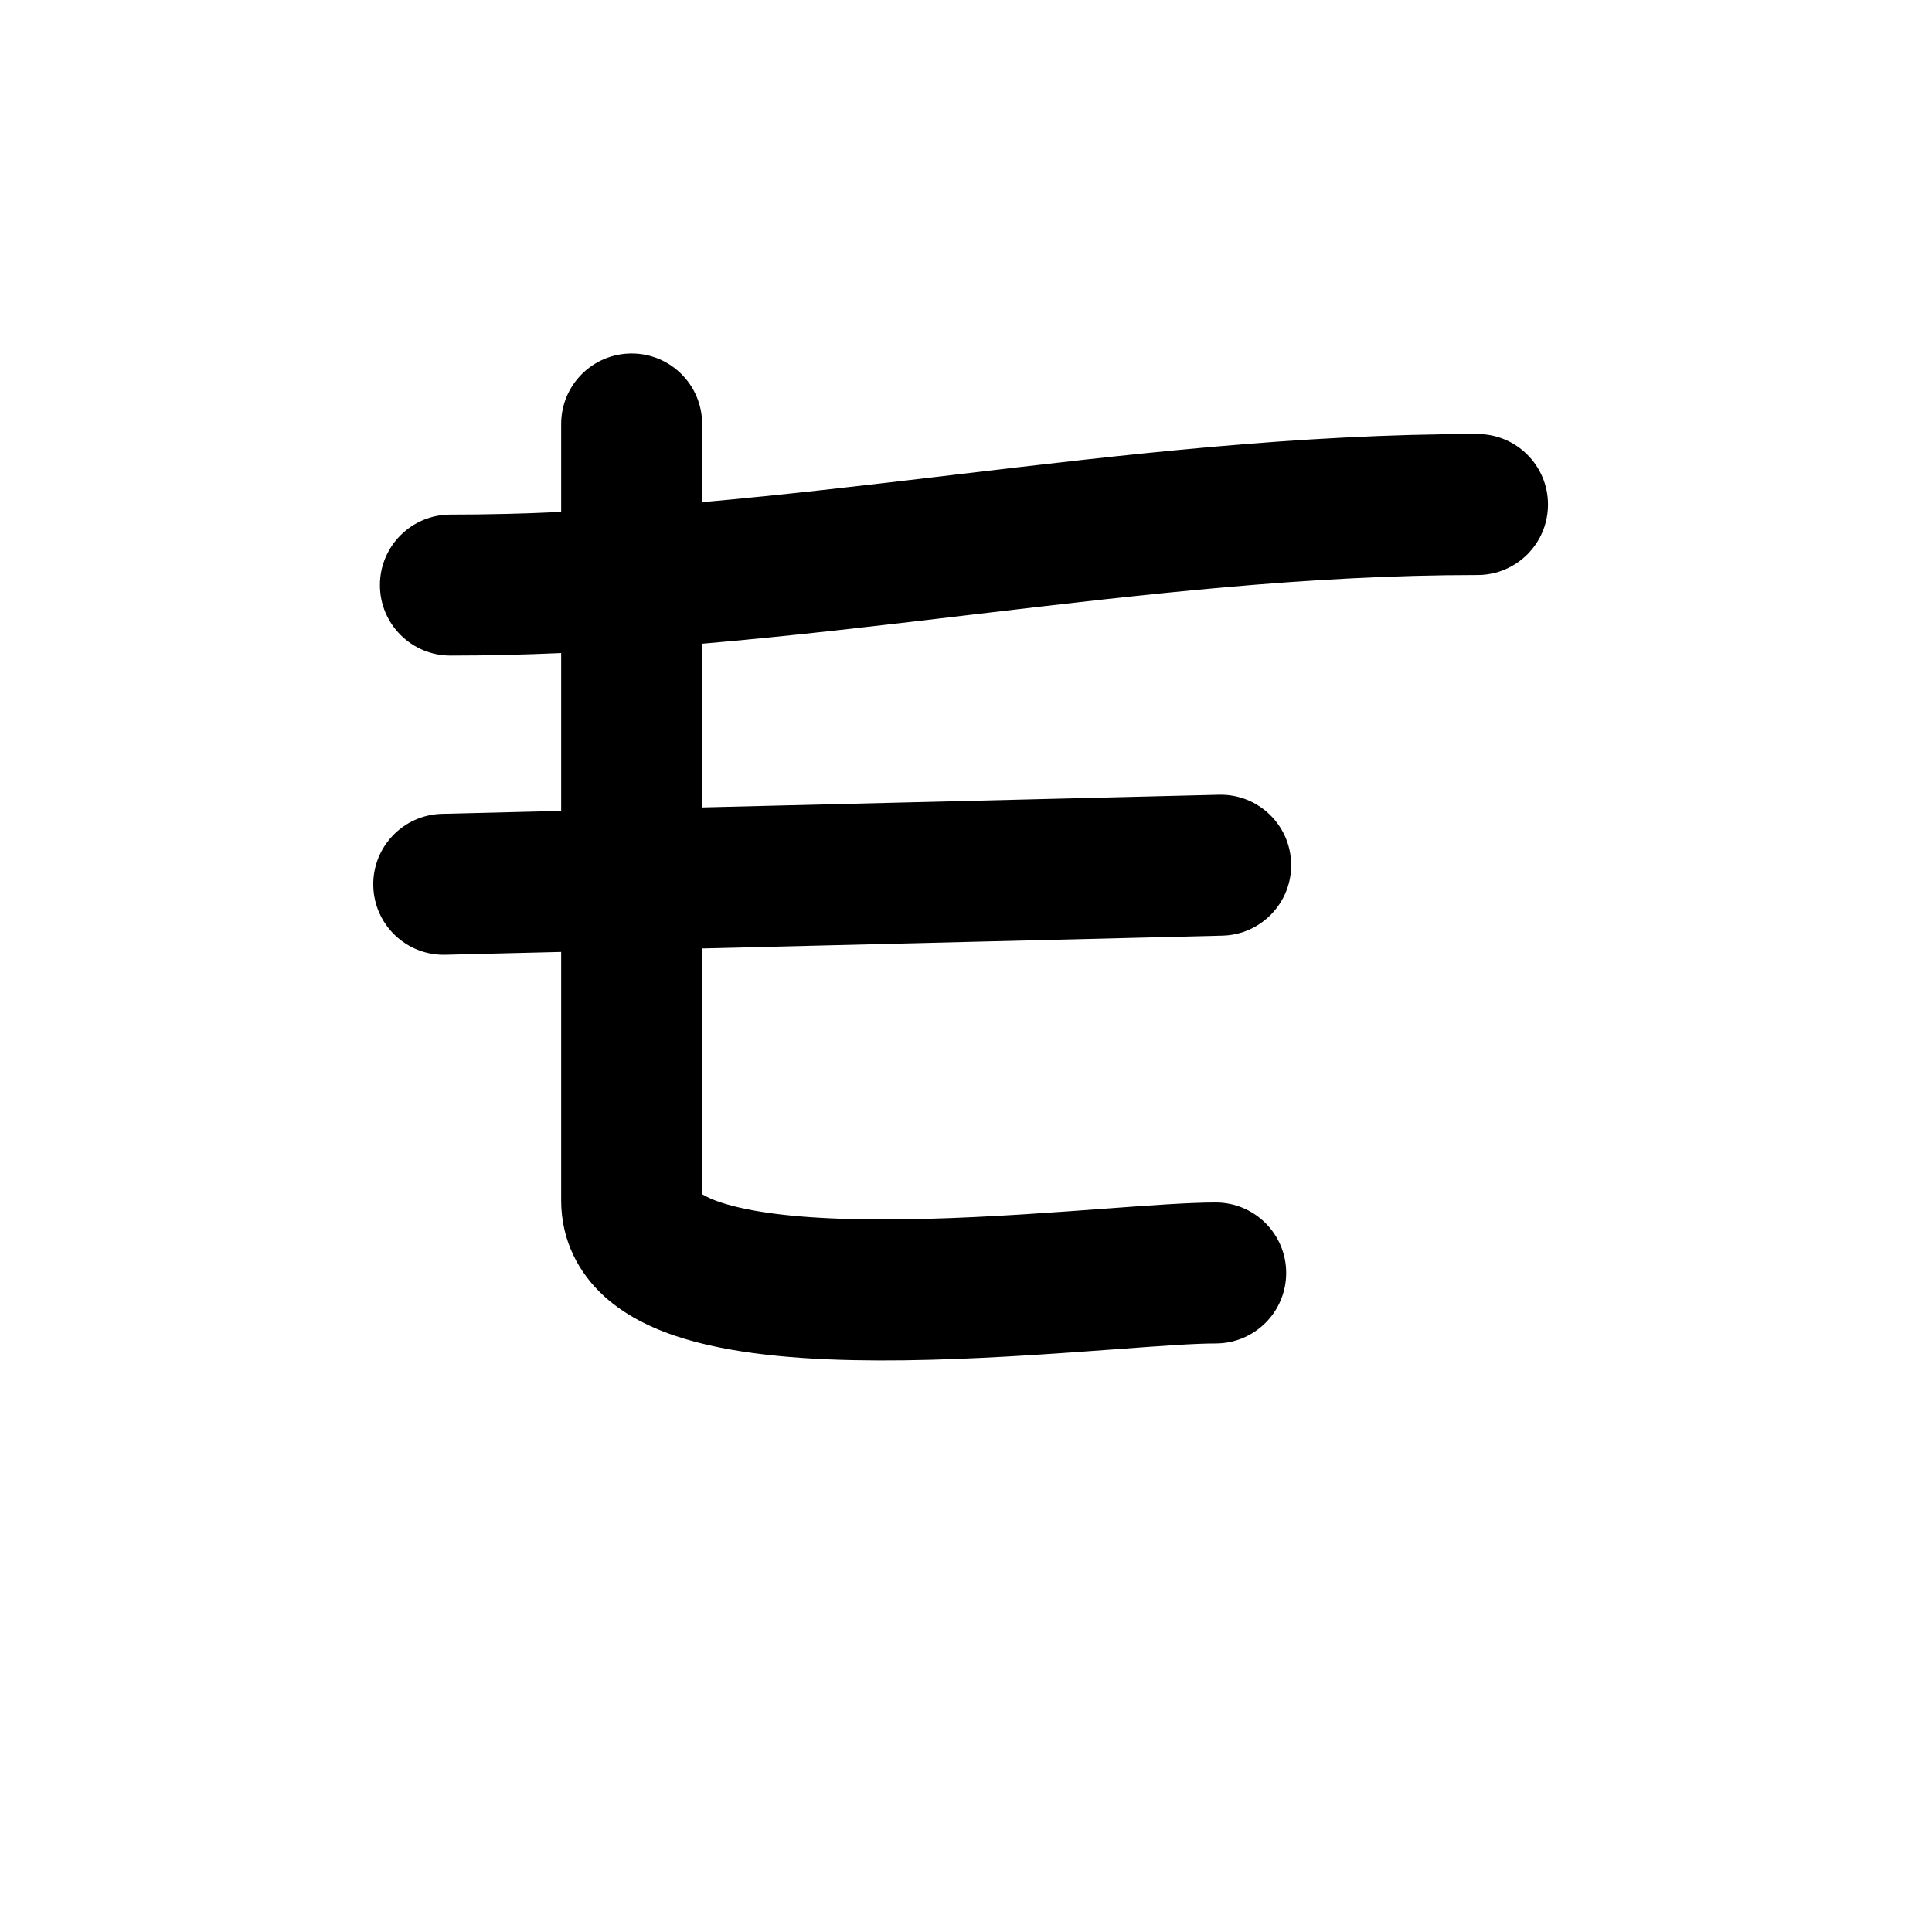<svg width="120" height="120" viewBox="0 0 120 120" fill="none" xmlns="http://www.w3.org/2000/svg">
<path fill-rule="evenodd" clip-rule="evenodd" d="M39.233 21.956C41.651 21.956 43.611 23.916 43.611 26.334V31.192C48.781 30.732 53.975 30.117 59.252 29.492L59.269 29.489C69.783 28.244 80.622 26.959 91.77 26.959C94.188 26.959 96.148 28.919 96.148 31.337C96.148 33.755 94.188 35.716 91.77 35.716C81.216 35.716 70.877 36.931 60.282 38.187L60.061 38.213L60.061 38.213C54.647 38.855 49.162 39.505 43.611 39.982V50.152L75.711 49.363C78.128 49.303 80.136 51.215 80.195 53.632C80.255 56.049 78.343 58.057 75.926 58.116L43.611 58.911V74.176C43.851 74.326 44.309 74.555 45.097 74.788C47.289 75.439 50.604 75.732 54.586 75.743C58.482 75.755 62.647 75.502 66.383 75.236C67.085 75.186 67.782 75.135 68.465 75.085L68.465 75.085L68.466 75.085C71.275 74.878 73.843 74.689 75.509 74.689C77.927 74.689 79.887 76.649 79.887 79.067C79.887 81.485 77.927 83.445 75.509 83.445C74.197 83.445 72.088 83.599 69.329 83.802C68.599 83.855 67.823 83.912 67.004 83.97C63.239 84.238 58.801 84.512 54.561 84.5C50.407 84.487 46.052 84.205 42.607 83.183C40.884 82.672 39.032 81.875 37.548 80.532C35.934 79.071 34.855 77.034 34.855 74.56V59.127L27.669 59.303C25.251 59.363 23.244 57.451 23.184 55.034C23.125 52.617 25.036 50.609 27.453 50.55L34.855 50.368V40.562C32.572 40.663 30.279 40.719 27.975 40.719C25.557 40.719 23.597 38.759 23.597 36.341C23.597 33.923 25.557 31.963 27.975 31.963C30.274 31.963 32.565 31.904 34.855 31.798V26.334C34.855 23.916 36.815 21.956 39.233 21.956Z" fill="black"/>
</svg>
